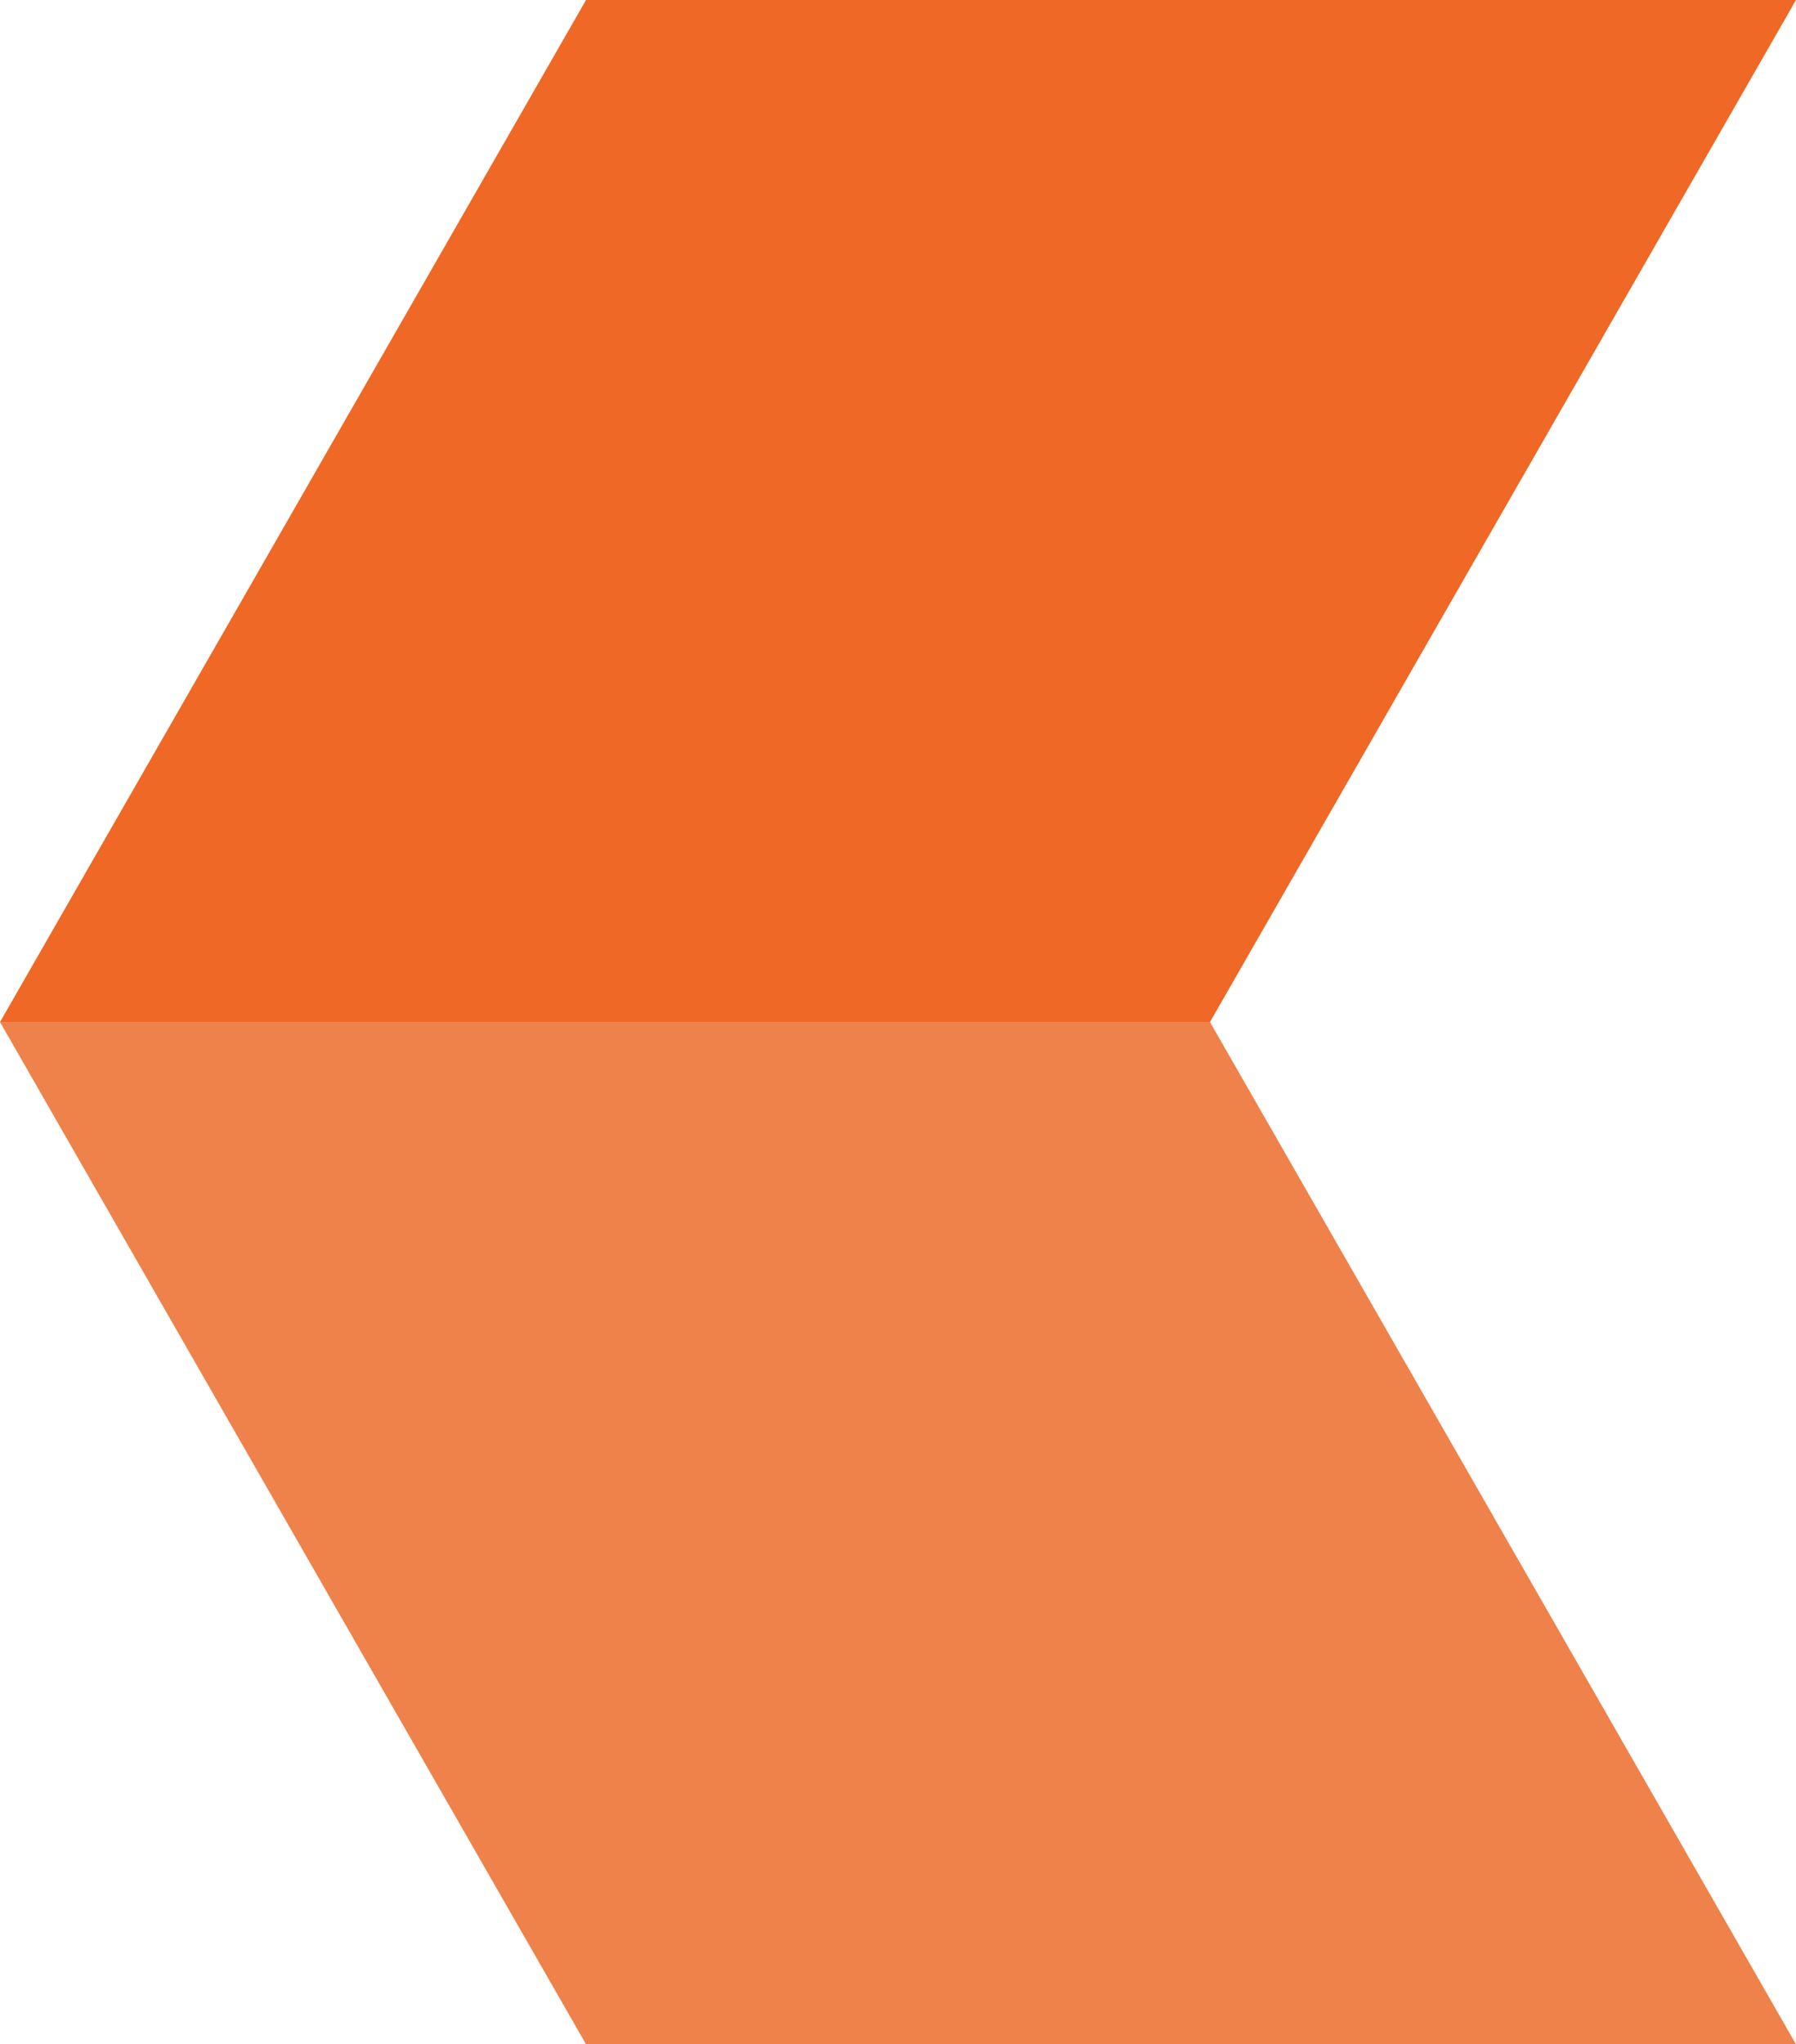 <svg xmlns="http://www.w3.org/2000/svg" viewBox="0 0 73.89 84.07"><defs><style>.cls-1{fill:#ef6825;}.cls-2{fill:#ef814b;}</style></defs><title>title-element-orange</title><g id="Layer_2" data-name="Layer 2"><g id="Homepage"><polygon class="cls-1" points="0 42.03 49.78 42.03 73.89 0 24.11 0 0 42.03"/><polygon class="cls-2" points="73.89 84.07 24.11 84.07 0 42.03 49.78 42.03 73.89 84.07"/></g></g></svg>